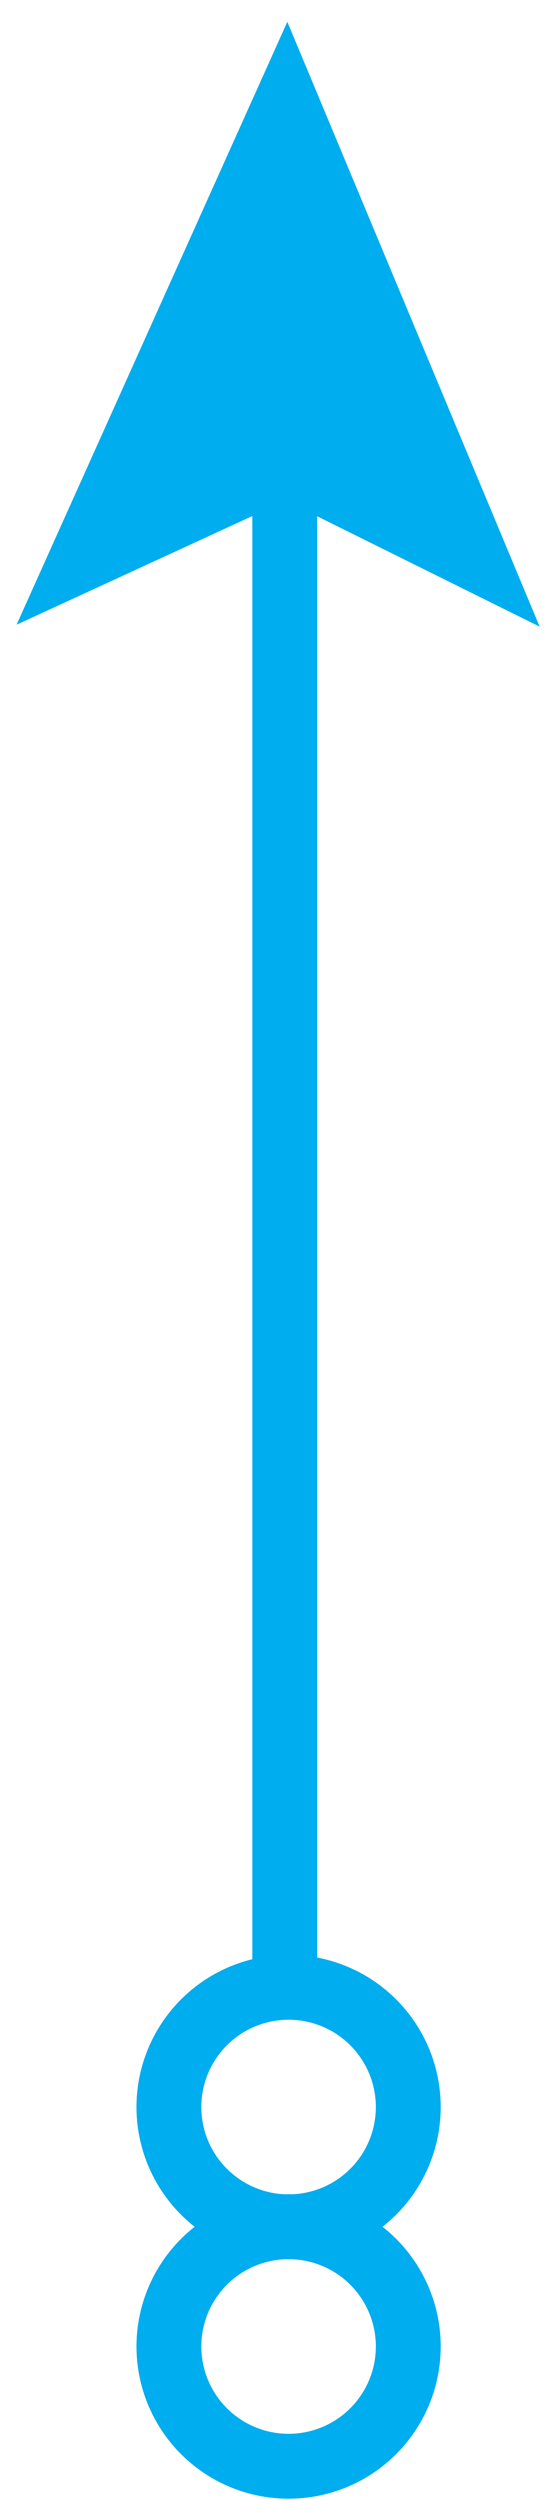 <?xml version="1.0" encoding="utf-8"?>
<!-- Generator: Adobe Illustrator 16.0.0, SVG Export Plug-In . SVG Version: 6.00 Build 0)  -->
<!DOCTYPE svg PUBLIC "-//W3C//DTD SVG 1.1//EN" "http://www.w3.org/Graphics/SVG/1.1/DTD/svg11.dtd">
<svg version="1.1"
	 id="svg12682" xmlns:dc="http://purl.org/dc/elements/1.1/" xmlns:cc="http://creativecommons.org/ns#" xmlns:rdf="http://www.w3.org/1999/02/22-rdf-syntax-ns#" xmlns:svg="http://www.w3.org/2000/svg"
	 xmlns="http://www.w3.org/2000/svg" xmlns:xlink="http://www.w3.org/1999/xlink" x="0px" y="0px" width="4.938px"
	 height="22.188px" viewBox="0 0 4.938 22.188" enable-background="new 0 0 4.938 22.188" xml:space="preserve">
<polygon fill="#00ADEE" stroke="#00ADEE" stroke-width="0.576" points="2.542,4.124 0.725,4.961 2.542,0.918 4.23,4.961 "/>
<line fill="none" stroke="#00ADEE" stroke-width="0.576" x1="2.529" y1="17.807" x2="2.529" y2="4.031"/>
<g>
	<circle fill="none" stroke="#00ADEE" stroke-width="0.576" cx="2.563" cy="20.825" r="1.063"/>
	<circle fill="none" stroke="#00ADEE" stroke-width="0.576" cx="2.563" cy="18.7" r="1.063"/>
</g>
</svg>
